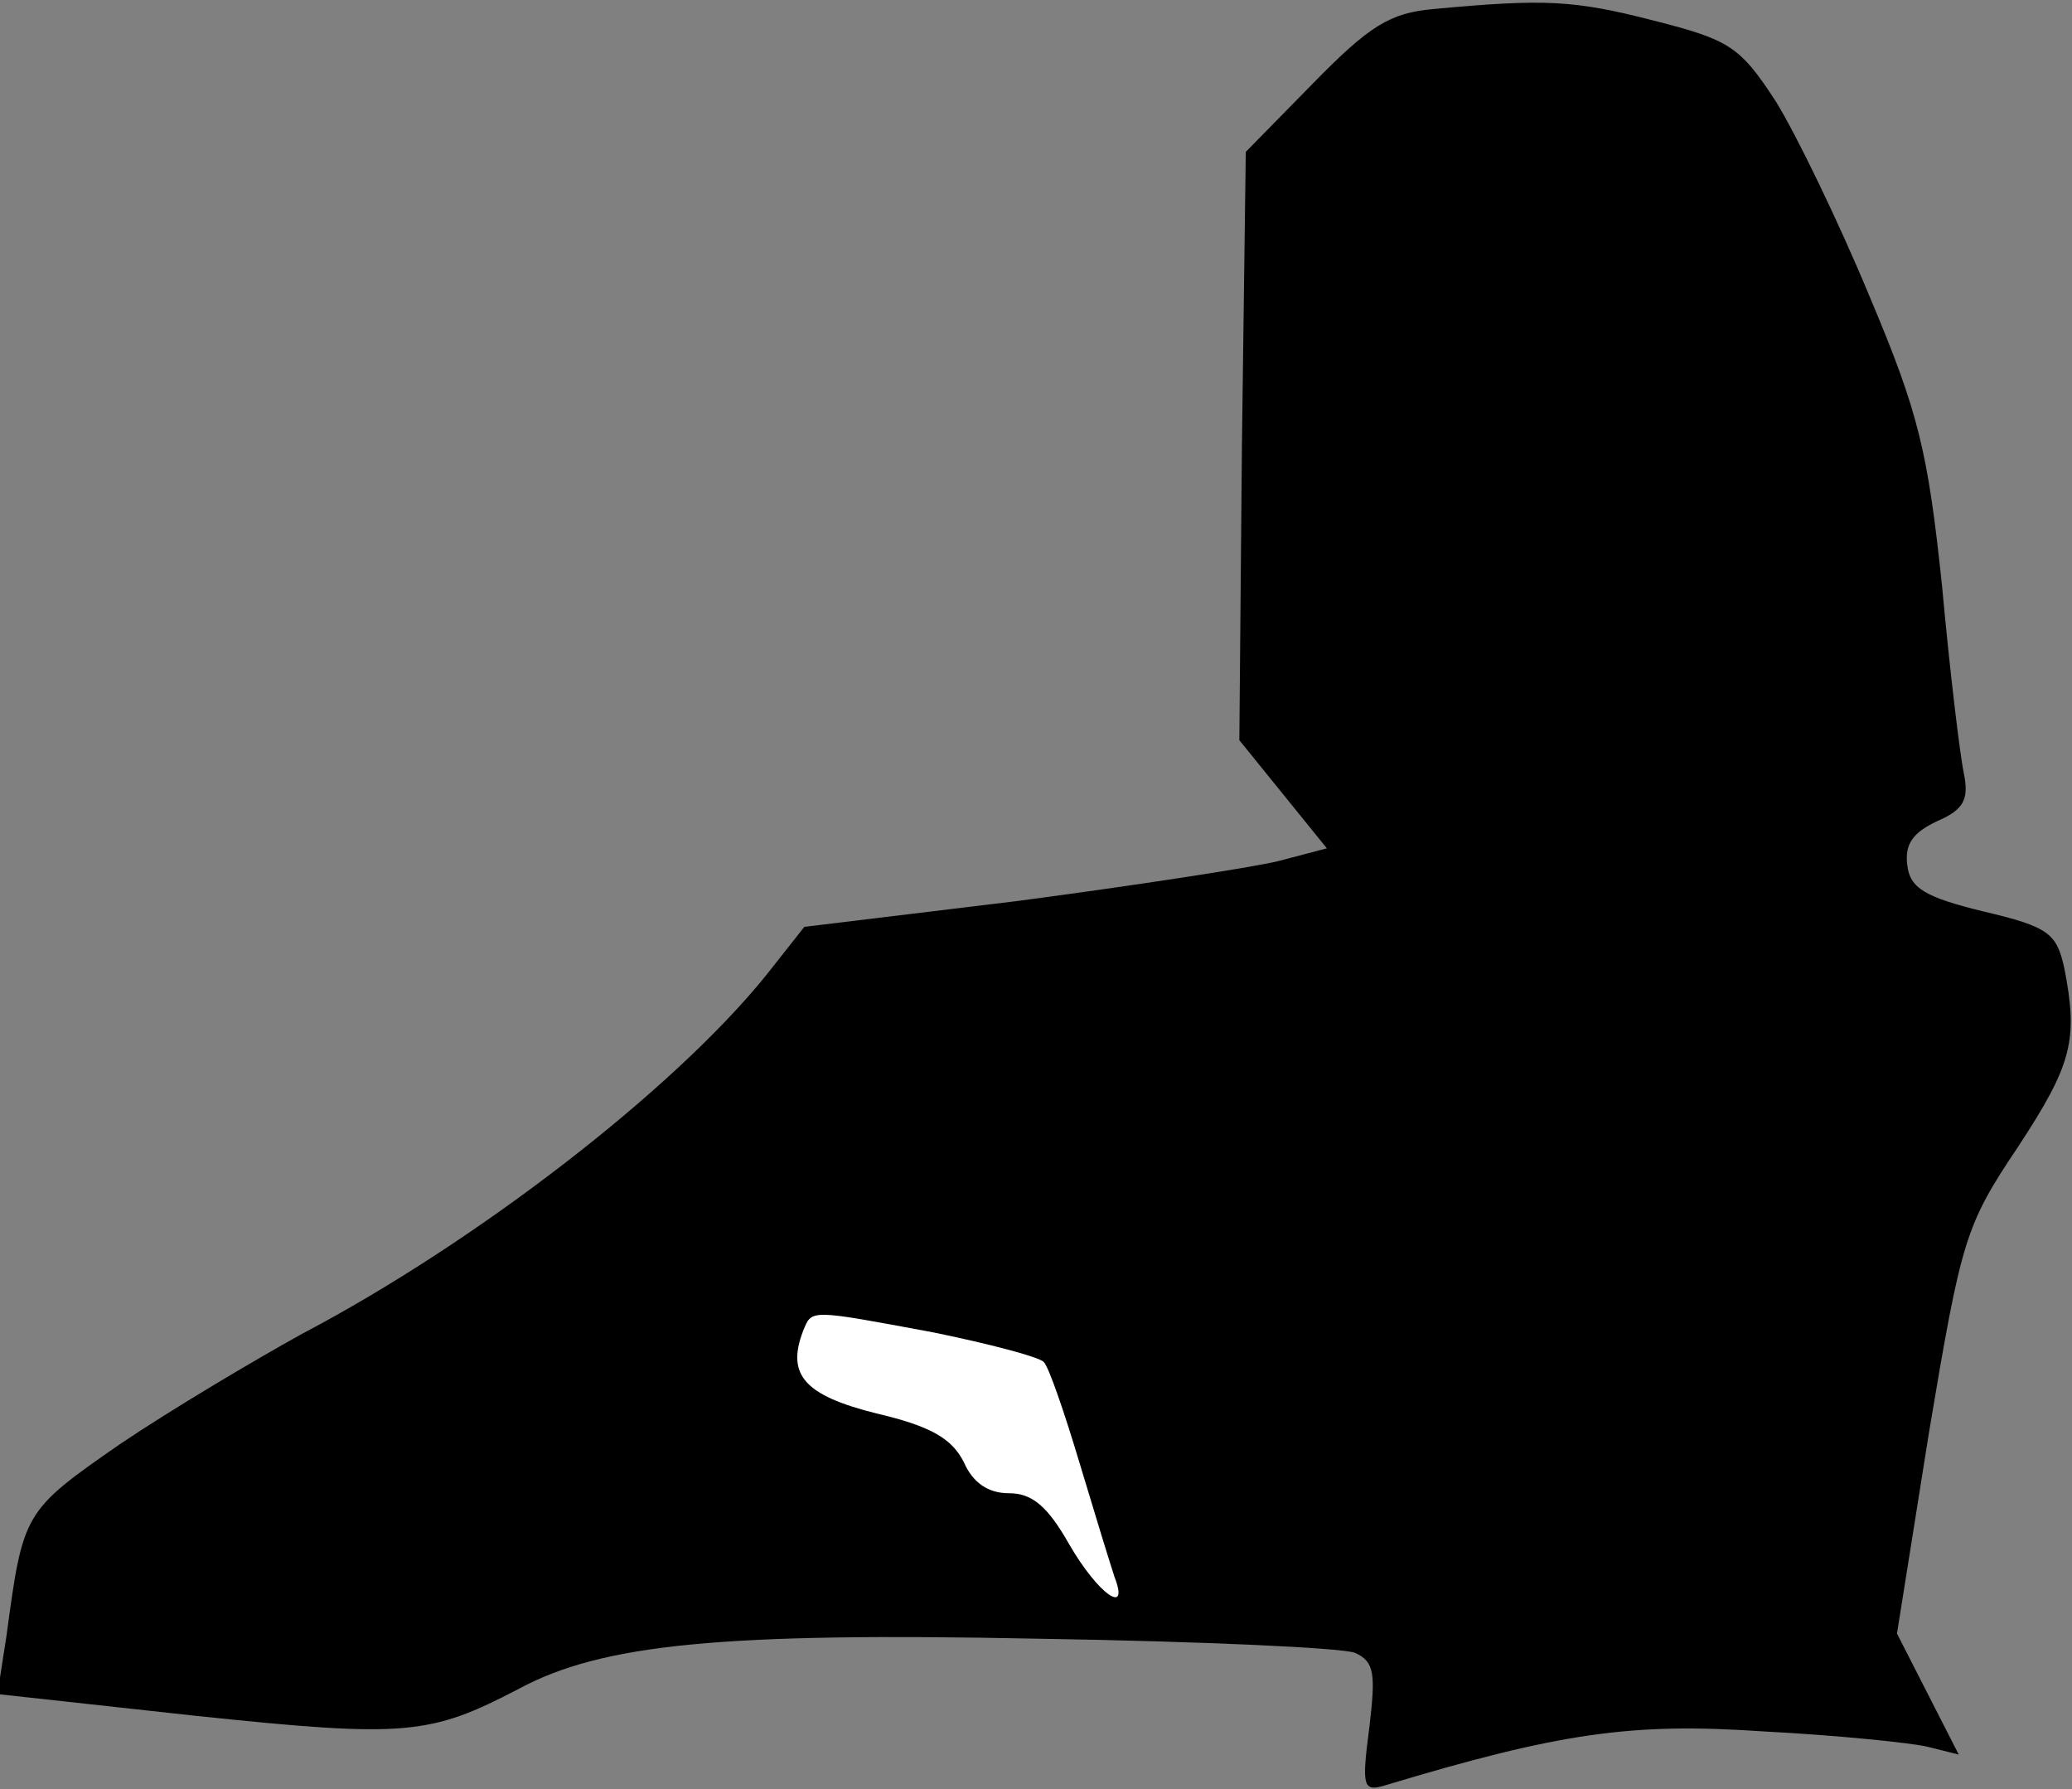 <?xml version="1.0" standalone="no"?>
<!DOCTYPE svg PUBLIC "-//W3C//DTD SVG 20010904//EN"
 "http://www.w3.org/TR/2001/REC-SVG-20010904/DTD/svg10.dtd">
<svg version="1.0" xmlns="http://www.w3.org/2000/svg"
 width="161pt" height="139pt" viewBox="0 0 161 139"
 preserveAspectRatio="xMidYMid meet">
<rect x="0" y="0" width="161" height="139" fill="#808080" stroke="none"/>
<g transform="translate(0,139) scale(0.1,-0.1)"
fill="#000000" stroke="none">
<path fill="#000000" stroke="none" d="M1114 1383 c-34 -3 -50 -13 -94 -58
l-52 -53 -3 -229 -2 -228 34 -42 34 -42 -38 -10 c-21 -5 -112 -19 -203 -31
l-165 -20 -30 -38 c-72 -89 -225 -207 -360 -278 -38 -21 -102 -59 -142 -86
-75 -52 -75 -53 -88 -149 l-7 -45 155 -17 c162 -17 181 -15 250 21 65 35 158
44 404 39 125 -2 236 -7 246 -11 15 -7 16 -16 11 -58 -6 -46 -5 -50 12 -45
136 41 192 49 294 42 58 -3 116 -9 128 -12 l24 -6 -24 47 -24 47 25 157 c25
149 28 160 69 221 42 64 47 83 36 139 -6 27 -12 32 -63 44 -45 11 -57 18 -59
36 -2 16 4 25 23 34 21 9 25 17 21 37 -3 14 -11 80 -17 146 -11 104 -18 134
-56 224 -24 58 -57 126 -73 152 -28 43 -36 48 -95 63 -62 16 -85 17 -171 9z"/>
<path fill="#ffffff" stroke="none" d="M725 355 c44 -9 82 -19 86 -23 4 -4 16
-39 28 -79 12 -40 24 -79 27 -88 12 -31 -13 -13 -35 25 -17 30 -29 40 -47 40
-16 0 -28 8 -35 24 -9 18 -25 28 -68 38 -56 14 -70 30 -57 64 7 17 4 17 101
-1z"/>
</g>
</svg>
